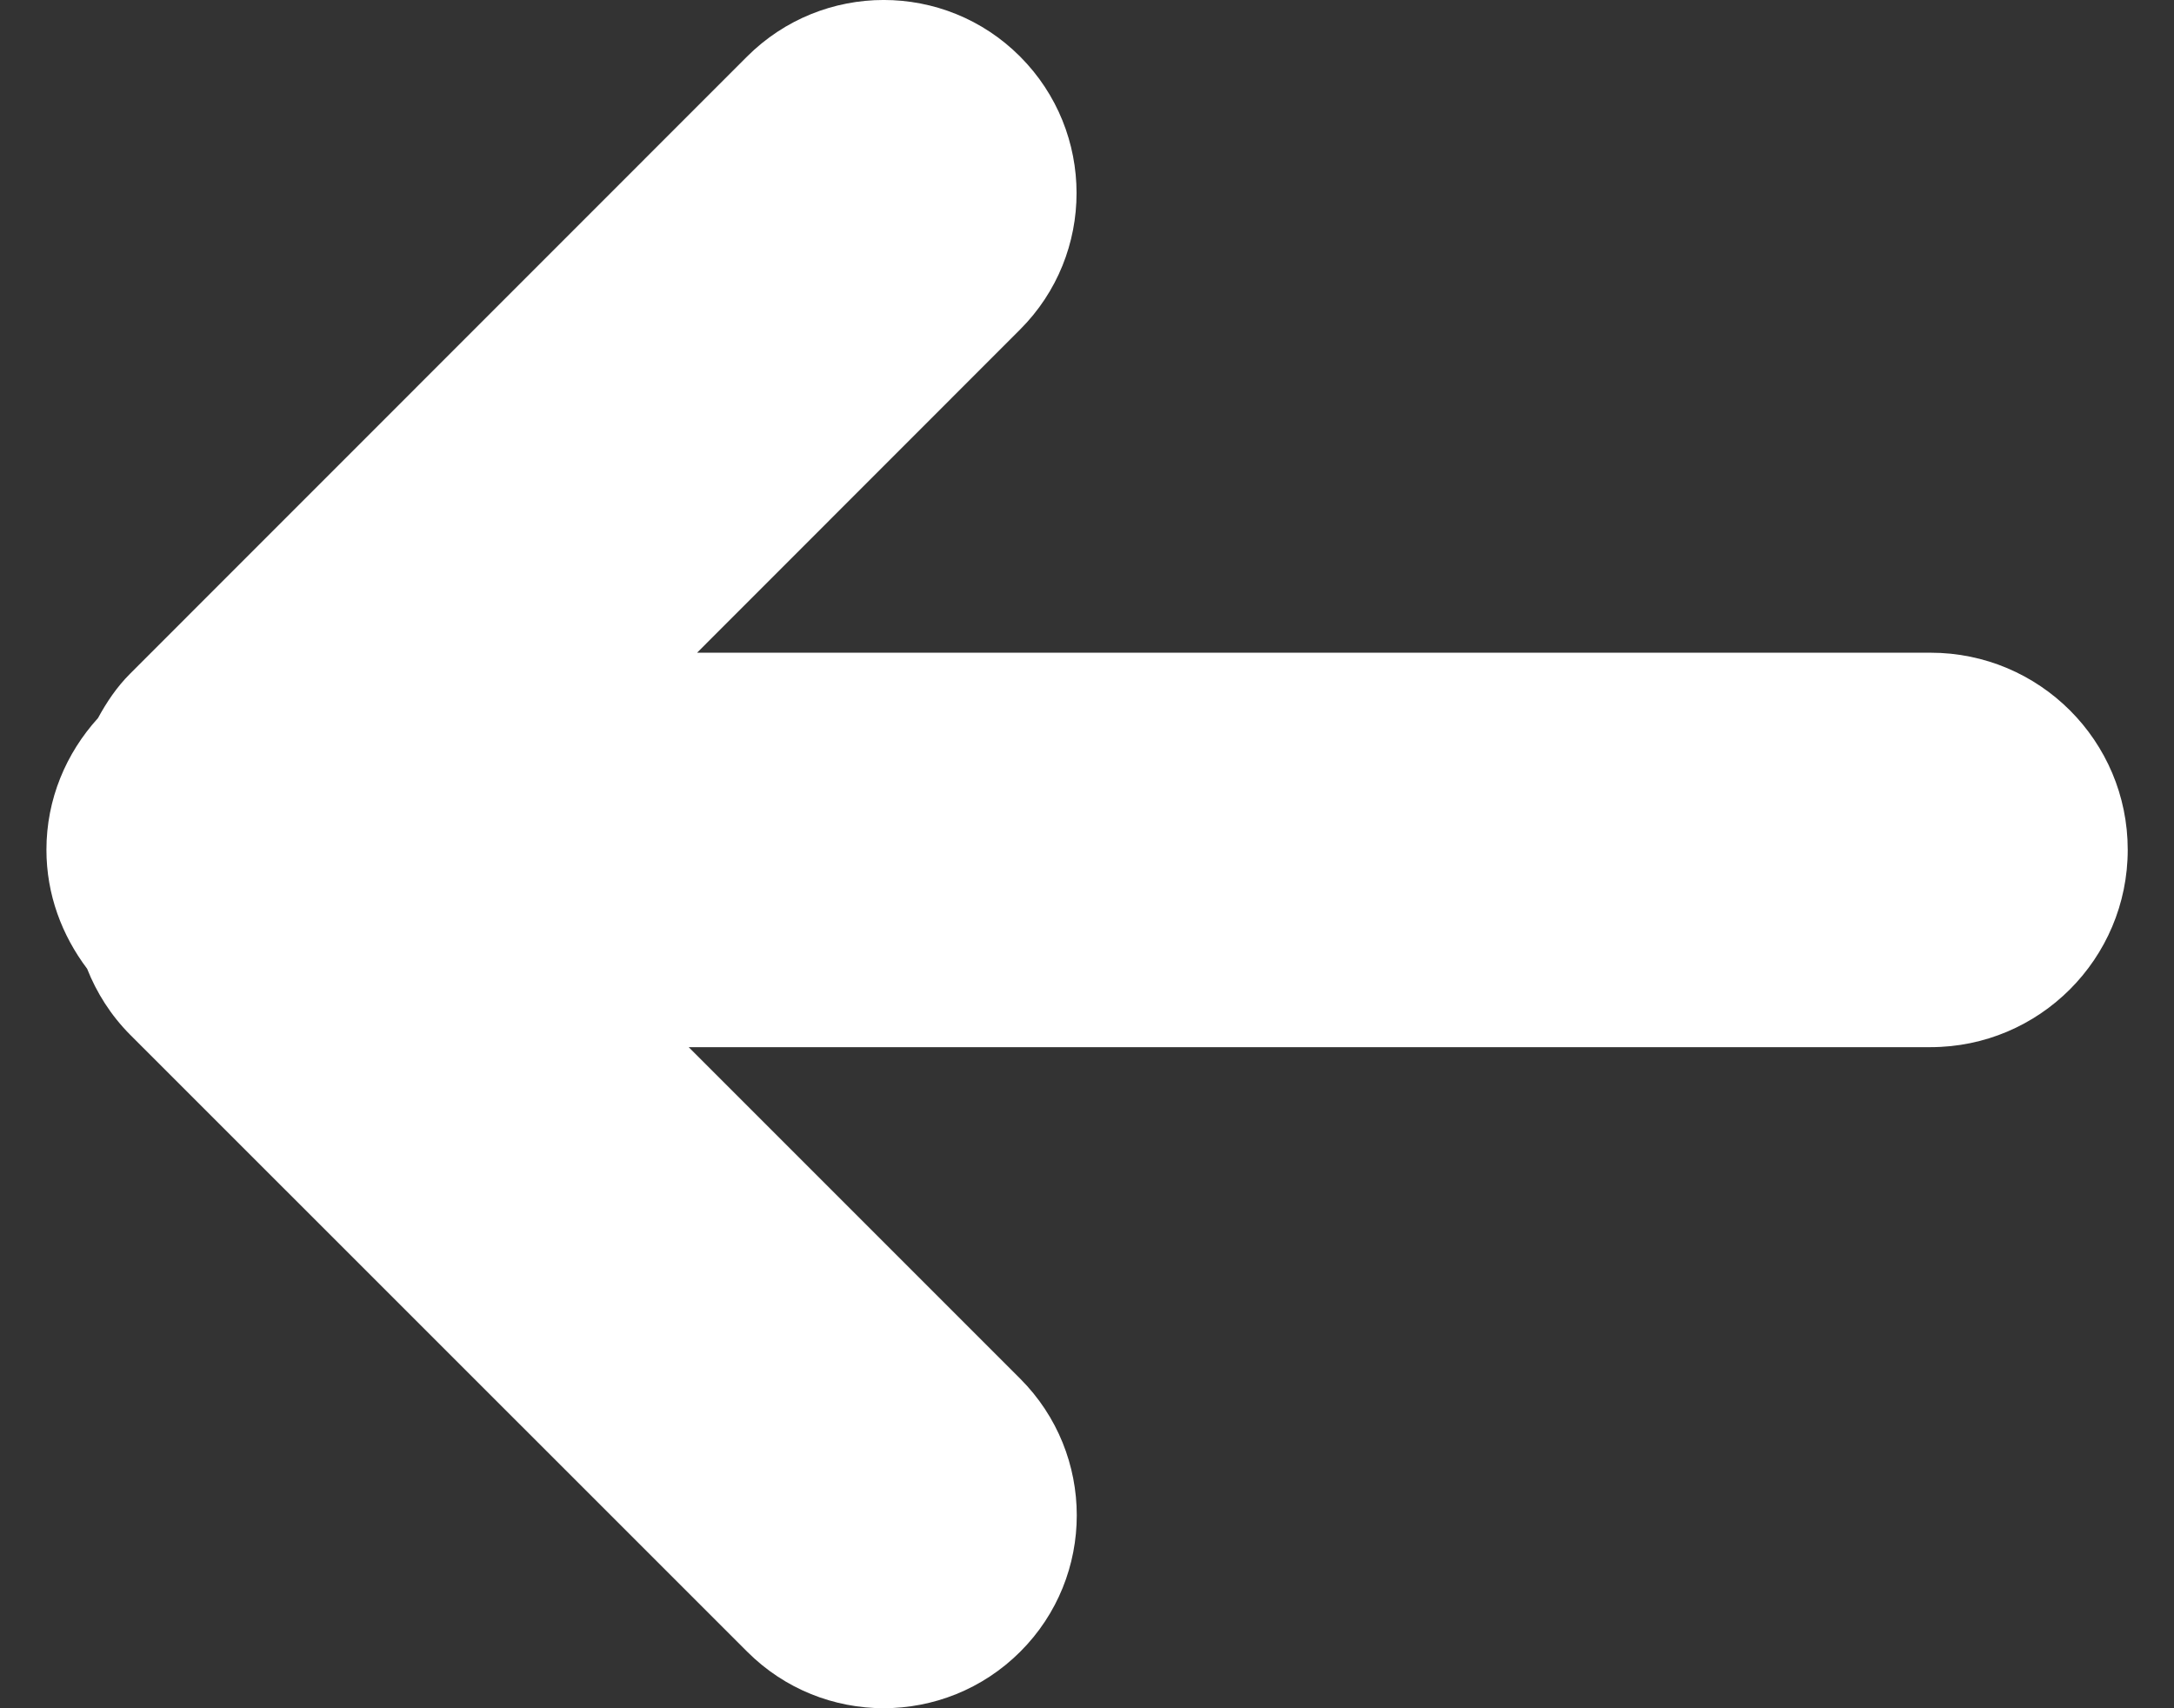 <?xml version="1.0" encoding="utf-8"?>
<!-- Generator: Adobe Illustrator 15.1.0, SVG Export Plug-In . SVG Version: 6.00 Build 0)  -->
<!DOCTYPE svg PUBLIC "-//W3C//DTD SVG 1.1//EN" "http://www.w3.org/Graphics/SVG/1.1/DTD/svg11.dtd">
<svg version="1.1" id="Layer_1" xmlns="http://www.w3.org/2000/svg" xmlns:xlink="http://www.w3.org/1999/xlink" x="0px" y="0px"
	 width="14px" height="11px" viewBox="0 0 14 11" enable-background="new 0 0 14 11" xml:space="preserve">
<rect x="0" y="0" width="14" height="11" fill="#333333" stroke="none"/>
<path fill="#FFFFFF" d="M0.299,5.472c0,0.289,0.1,0.551,0.262,0.766c0.061,0.154,0.152,0.299,0.276,0.424l3.975,3.974
	c0.485,0.485,1.272,0.485,1.758,0s0.485-1.272,0-1.758L4.435,6.743h7.997c0.701,0,1.27-0.569,1.27-1.271
	c0-0.701-0.568-1.269-1.27-1.269H4.489l2.08-2.081c0.485-0.485,0.485-1.272,0-1.758s-1.272-0.485-1.758,0L0.837,4.339
	C0.751,4.425,0.686,4.523,0.631,4.624C0.426,4.85,0.299,5.145,0.299,5.472z"/>
</svg>
